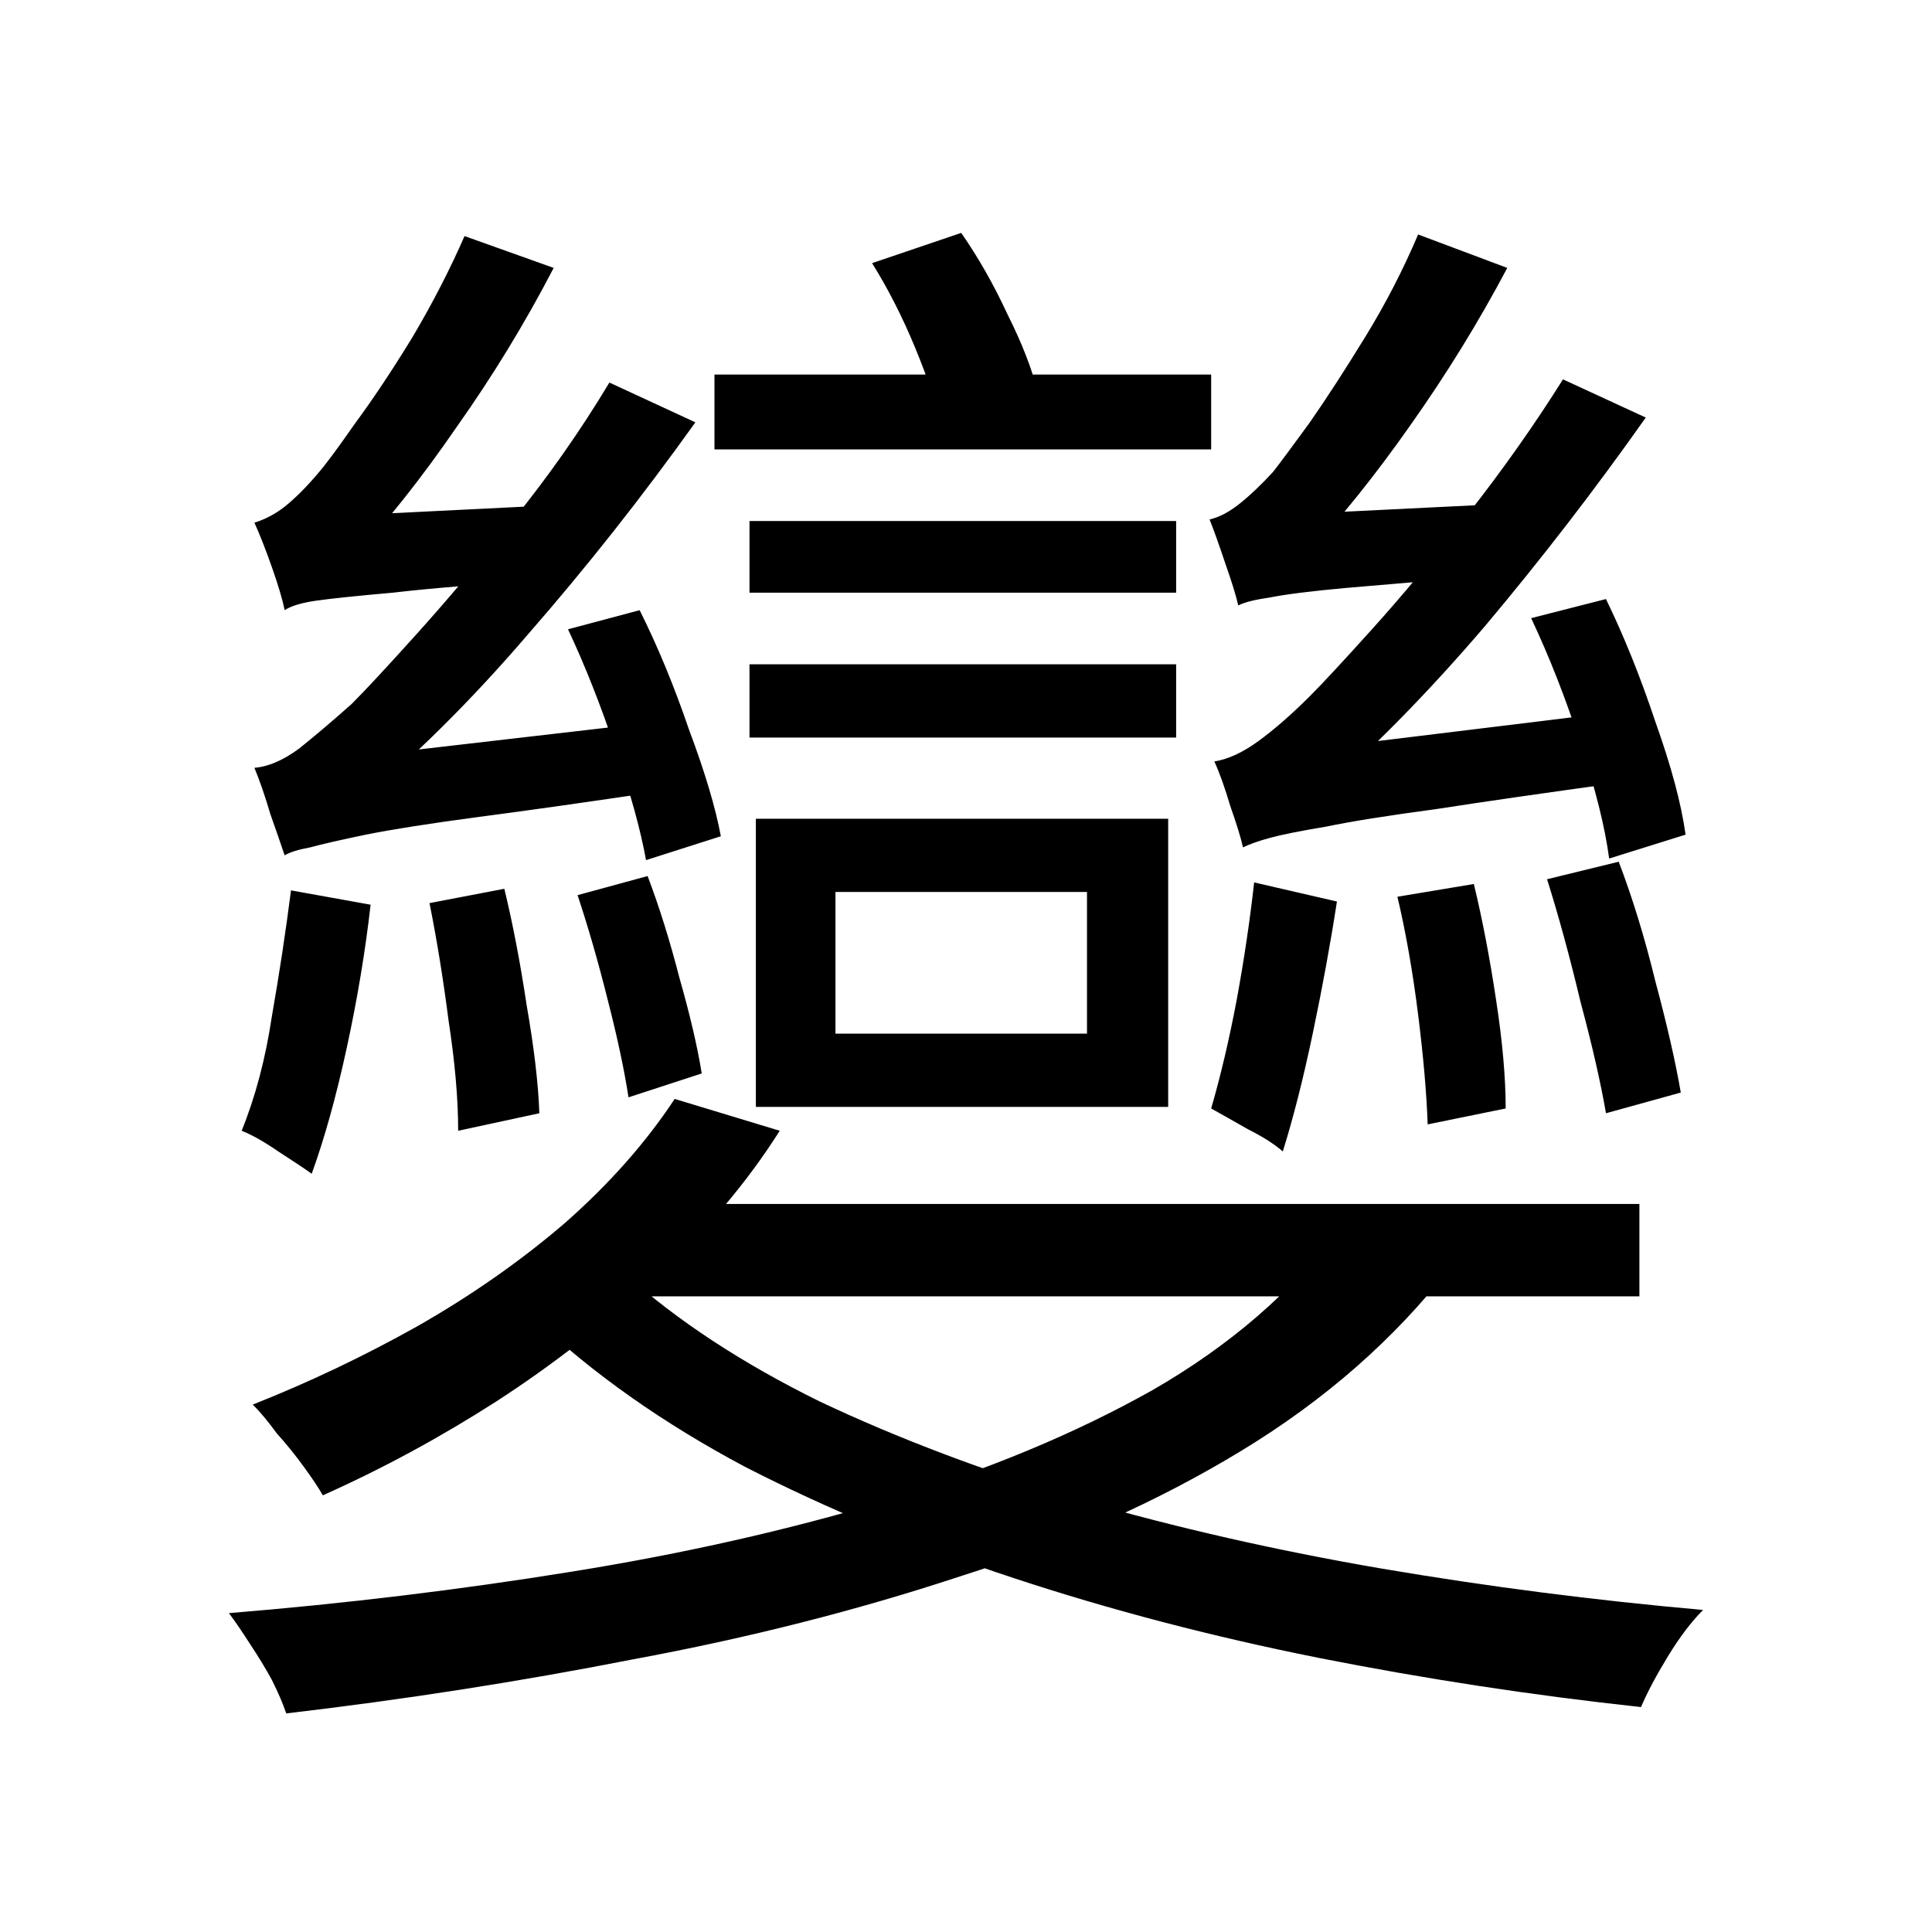 <svg viewBox="0 0 500 500" fill="none" xmlns="http://www.w3.org/2000/svg">
<path d="M193.968 134.844H304.384V153.384H193.968V134.844ZM193.968 171.924H304.384V190.876H193.968V171.924ZM184.904 96.94H313.448V116.304H184.904V96.94ZM216.216 230.84V267.508H281.312V230.84H216.216ZM195.616 211.888H302.324V286.46H195.616V211.888ZM147 162.86L165.54 157.916C170.209 167.255 174.467 177.555 178.312 188.816C182.432 199.803 185.179 209.004 186.552 216.42L167.188 222.6C165.815 214.909 163.205 205.433 159.36 194.172C155.515 182.636 151.395 172.199 147 162.86ZM73.664 157.916C73.115 155.169 72.016 151.461 70.368 146.792C68.72 142.123 67.209 138.277 65.836 135.256C68.583 134.432 71.192 133.059 73.664 131.136C76.411 128.939 79.295 126.055 82.316 122.484C84.239 120.287 87.397 116.029 91.792 109.712C96.461 103.395 101.405 95.979 106.624 87.464C111.843 78.675 116.375 69.885 120.22 61.096L143.292 69.336C135.876 83.619 127.499 97.352 118.16 110.536C109.096 123.72 100.169 134.981 91.38 144.32V144.732C91.38 144.732 90.419 145.144 88.496 145.968C86.848 146.792 84.788 147.891 82.316 149.264C79.844 150.363 77.784 151.736 76.136 153.384C74.488 154.757 73.664 156.268 73.664 157.916ZM73.664 157.916L73.252 141.024L85.612 133.608L143.704 130.724C143.155 133.745 142.605 137.179 142.056 141.024C141.781 144.595 141.644 147.616 141.644 150.088C124.34 151.187 111.019 152.285 101.68 153.384C92.341 154.208 85.749 154.895 81.904 155.444C78.059 155.993 75.312 156.817 73.664 157.916ZM73.664 221.364C72.84 218.892 71.604 215.321 69.956 210.652C68.583 205.983 67.209 202 65.836 198.704C69.407 198.429 73.252 196.781 77.372 193.76C81.492 190.464 86.024 186.619 90.968 182.224C94.539 178.653 100.032 172.748 107.448 164.508C115.139 155.993 123.516 146.105 132.58 134.844C141.919 123.308 150.296 111.36 157.712 99L179.96 109.3C166.227 128.527 151.807 146.792 136.7 164.096C121.868 181.4 106.899 196.232 91.792 208.592V209.004C91.792 209.004 90.831 209.416 88.908 210.24C86.985 211.064 84.788 212.163 82.316 213.536C80.119 214.635 78.059 215.871 76.136 217.244C74.488 218.617 73.664 219.991 73.664 221.364ZM73.664 221.364L72.84 204.472L85.2 196.644L174.192 186.344C173.643 189.091 173.231 192.249 172.956 195.82C172.956 199.391 172.956 202.275 172.956 204.472C152.631 207.493 136.151 209.828 123.516 211.476C111.156 213.124 101.543 214.635 94.676 216.008C88.084 217.381 83.277 218.48 80.256 219.304C77.235 219.853 75.037 220.54 73.664 221.364ZM111.156 233.724L130.52 230.016C132.717 239.08 134.64 249.105 136.288 260.092C138.211 271.079 139.309 280.417 139.584 288.108L118.572 292.64C118.572 284.4 117.748 274.924 116.1 264.212C114.727 253.5 113.079 243.337 111.156 233.724ZM75.312 230.428L95.912 234.136C94.539 246.221 92.479 258.581 89.732 271.216C86.985 283.851 83.964 294.7 80.668 303.764C78.745 302.391 75.861 300.468 72.016 297.996C68.445 295.524 65.287 293.739 62.54 292.64C66.111 283.851 68.72 273.963 70.368 262.976C72.291 251.989 73.939 241.14 75.312 230.428ZM149.472 231.664L167.6 226.72C170.621 234.685 173.368 243.475 175.84 253.088C178.587 262.701 180.509 270.941 181.608 277.808L162.656 283.988C161.557 276.847 159.772 268.469 157.3 258.856C154.828 248.968 152.219 239.904 149.472 231.664ZM225.692 68.1L248.764 60.272C253.159 66.589 257.141 73.593 260.712 81.284C264.557 88.975 267.167 95.704 268.54 101.472L243.82 110.948C242.447 104.905 240.112 97.901 236.816 89.936C233.52 81.971 229.812 74.692 225.692 68.1ZM396.26 159.976L415.624 155.032C420.293 164.645 424.551 175.22 428.396 186.756C432.516 198.292 435.125 208.043 436.224 216.008L416.448 222.188C415.349 213.948 412.877 204.06 409.032 192.524C405.187 180.713 400.929 169.864 396.26 159.976ZM320.452 156.68C319.903 154.208 318.804 150.637 317.156 145.968C315.508 141.024 314.135 137.179 313.036 134.432C315.508 133.883 318.117 132.509 320.864 130.312C323.611 128.115 326.495 125.368 329.516 122.072C331.439 119.6 334.597 115.343 338.992 109.3C343.387 102.983 348.193 95.567 353.412 87.052C358.631 78.537 363.163 69.748 367.008 60.684L390.08 69.336C382.664 83.344 374.287 96.94 364.948 110.124C355.884 123.033 346.957 134.157 338.168 143.496V143.908C338.168 143.908 337.207 144.32 335.284 145.144C333.636 145.968 331.576 147.067 329.104 148.44C326.907 149.813 324.847 151.187 322.924 152.56C321.276 153.933 320.452 155.307 320.452 156.68ZM320.452 156.68L320.04 140.2L332.4 133.196L390.904 130.312C390.08 133.059 389.531 136.355 389.256 140.2C388.981 143.771 388.707 146.655 388.432 148.852C371.128 150.225 357.807 151.324 348.468 152.148C339.404 152.972 332.812 153.796 328.692 154.62C324.847 155.169 322.1 155.856 320.452 156.68ZM321.688 219.304C321.139 216.832 320.04 213.261 318.392 208.592C317.019 203.923 315.645 200.077 314.272 197.056C317.843 196.507 321.688 194.721 325.808 191.7C329.928 188.679 334.323 184.833 338.992 180.164C342.288 176.868 347.644 171.1 355.06 162.86C362.751 154.345 370.991 144.457 379.78 133.196C388.844 121.66 397.084 109.987 404.5 98.176L425.924 108.064C412.74 126.741 398.869 144.732 384.312 162.036C369.755 179.065 355.335 193.76 341.052 206.12V206.532C341.052 206.532 340.091 206.944 338.168 207.768C336.245 208.592 333.911 209.691 331.164 211.064C328.692 212.163 326.495 213.536 324.572 215.184C322.649 216.557 321.688 217.931 321.688 219.304ZM321.688 219.304L321.276 202L333.636 194.584L421.392 183.872C420.843 186.893 420.431 190.189 420.156 193.76C420.156 197.331 420.156 200.215 420.156 202.412C400.105 205.159 383.9 207.493 371.54 209.416C359.18 211.064 349.704 212.575 343.112 213.948C336.52 215.047 331.713 216.008 328.692 216.832C325.671 217.656 323.336 218.48 321.688 219.304ZM361.652 232.076L381.428 228.78C383.625 237.844 385.548 247.869 387.196 258.856C388.844 269.568 389.668 278.907 389.668 286.872L369.48 290.992C369.205 283.027 368.381 273.551 367.008 262.564C365.635 251.577 363.849 241.415 361.652 232.076ZM324.572 228.368L345.996 233.312C344.348 244.024 342.288 255.285 339.816 267.096C337.344 278.907 334.735 289.207 331.988 297.996C329.791 296.073 326.769 294.151 322.924 292.228C319.079 290.031 315.92 288.245 313.448 286.872C315.92 278.357 318.117 269.019 320.04 258.856C321.963 248.419 323.473 238.256 324.572 228.368ZM400.38 227.544L418.92 223.012C422.491 232.351 425.649 242.651 428.396 253.912C431.417 265.173 433.615 274.787 434.988 282.752L415.624 288.108C414.251 280.143 412.053 270.529 409.032 259.268C406.285 247.732 403.401 237.157 400.38 227.544ZM157.3 311.592H424.276V335.488H157.3V311.592ZM346.408 318.184L375.248 328.072C360.965 346.475 342.975 362.268 321.276 375.452C299.577 388.636 275.269 399.485 248.352 408C221.709 416.789 193.556 423.931 163.892 429.424C134.503 435.192 104.564 439.861 74.076 443.432C73.252 440.96 72.016 438.076 70.368 434.78C68.72 431.759 66.797 428.6 64.6 425.304C62.677 422.283 60.892 419.673 59.244 417.476C89.457 415.004 118.984 411.433 147.824 406.764C176.939 402.095 204.268 395.915 229.812 388.224C255.356 380.533 278.153 371.057 298.204 359.796C318.255 348.26 334.323 334.389 346.408 318.184ZM174.604 284.4L201.796 292.64C193.281 306.099 182.569 318.733 169.66 330.544C157.025 342.355 143.292 353.067 128.46 362.68C113.903 372.019 98.933 380.121 83.552 386.988C82.453 385.065 80.805 382.593 78.608 379.572C76.411 376.551 74.076 373.667 71.604 370.92C69.407 367.899 67.347 365.427 65.424 363.504C79.981 357.736 94.127 351.007 107.86 343.316C121.868 335.351 134.64 326.424 146.176 316.536C157.712 306.373 167.188 295.661 174.604 284.4ZM161.832 329.72C175.291 341.805 192.045 352.792 212.096 362.68C232.421 372.293 254.944 380.808 279.664 388.224C304.384 395.365 330.34 401.271 357.532 405.94C384.999 410.609 412.74 414.18 440.756 416.652C437.735 419.673 434.713 423.656 431.692 428.6C428.671 433.544 426.336 437.939 424.688 441.784C396.672 438.763 368.793 434.505 341.052 429.012C313.585 423.519 287.355 416.652 262.36 408.412C237.365 400.172 214.156 390.559 192.732 379.572C171.583 368.311 153.455 355.539 138.348 341.256L161.832 329.72Z" fill="black"/>
</svg>
